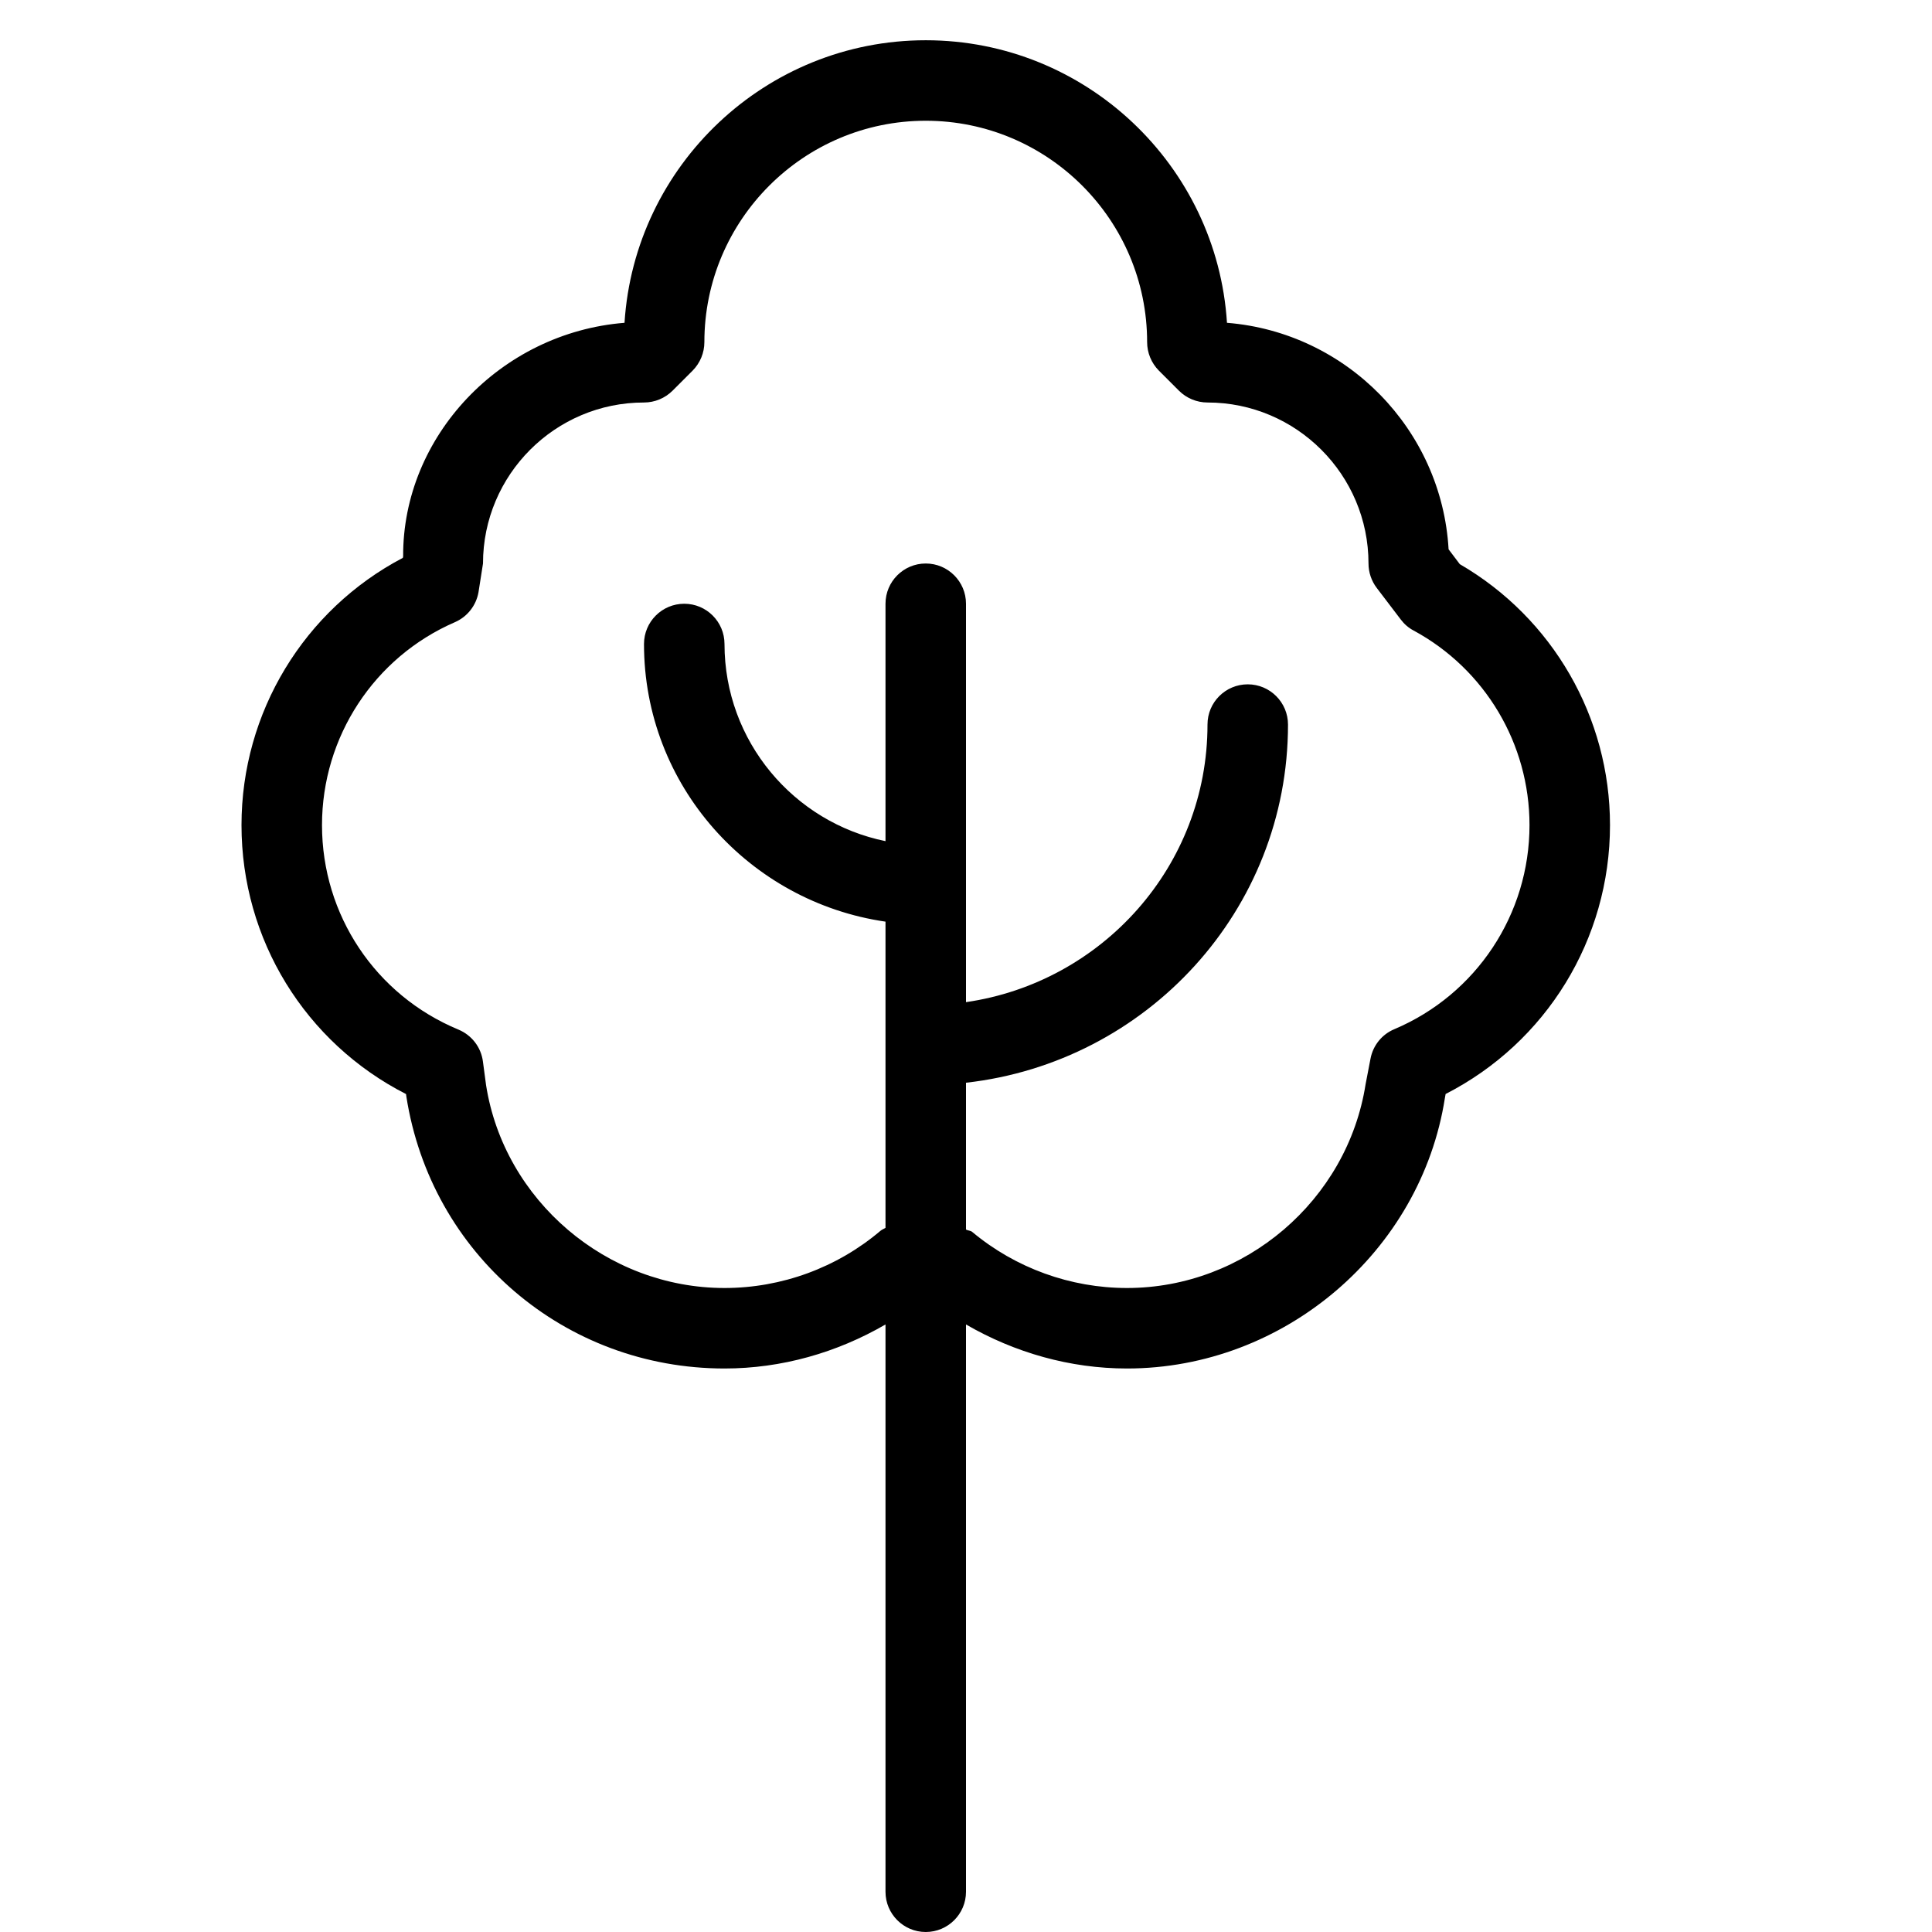 <svg width="24" height="24" viewBox="0 0 24 24" fill="none" xmlns="http://www.w3.org/2000/svg">
<path d="M18.134 7.008L17.995 6.824C17.909 5.332 16.726 4.129 15.242 4.01C15.118 2.054 13.487 0.5 11.5 0.5C9.513 0.5 7.882 2.054 7.758 4.01C6.216 4.133 5 5.423 5.008 6.913L5.004 6.93C3.778 7.574 3 8.849 3 10.25C3 11.673 3.793 12.953 5.044 13.591L5.048 13.622C5.354 15.579 7.016 17 9 17C9.708 17 10.395 16.804 11 16.453V23.5C11 23.776 11.224 24 11.5 24C11.776 24 12 23.776 12 23.5V16.453C12.606 16.804 13.294 17 14 17C15.952 17 17.651 15.548 17.949 13.64L17.958 13.59C19.208 12.951 20 11.669 20 10.25C20 8.91 19.288 7.678 18.134 7.008ZM17.321 12.785C17.167 12.849 17.056 12.987 17.025 13.151L16.964 13.468C16.738 14.912 15.464 16 14 16C13.299 16 12.616 15.753 12.078 15.304C12.056 15.285 12.024 15.288 12 15.274V13.45C14.244 13.198 16 11.311 16 9.001C16 8.725 15.776 8.501 15.5 8.501C15.224 8.501 15 8.724 15 9C15 10.759 13.691 12.204 12 12.449V7.5C12 7.224 11.776 7 11.5 7C11.224 7 11 7.224 11 7.5V10.449C9.86 10.217 9 9.207 9 8C9 7.724 8.776 7.5 8.5 7.5C8.224 7.5 8 7.724 8 8C8 9.759 9.309 11.204 11 11.449V15.253C10.979 15.266 10.956 15.274 10.937 15.29C10.397 15.748 9.709 16 9 16C7.536 16 6.262 14.911 6.038 13.479L5.999 13.186C5.976 13.009 5.86 12.859 5.695 12.79C4.665 12.363 4 11.366 4 10.25C4 9.154 4.648 8.164 5.651 7.729C5.805 7.662 5.915 7.522 5.944 7.357L6 7C6 5.897 6.897 5 8 5C8.133 5 8.26 4.947 8.354 4.854L8.604 4.604C8.697 4.51 8.75 4.383 8.75 4.25C8.75 2.733 9.983 1.5 11.5 1.5C13.017 1.5 14.25 2.733 14.25 4.25C14.25 4.383 14.303 4.51 14.396 4.604L14.646 4.854C14.74 4.947 14.867 5 15 5C16.103 5 17 5.897 17 7C17 7.109 17.036 7.216 17.102 7.303L17.401 7.696C17.444 7.753 17.498 7.8 17.561 7.833C18.448 8.313 19 9.24 19 10.25C19 11.357 18.341 12.353 17.321 12.785Z" fill="black"/>
</svg>
